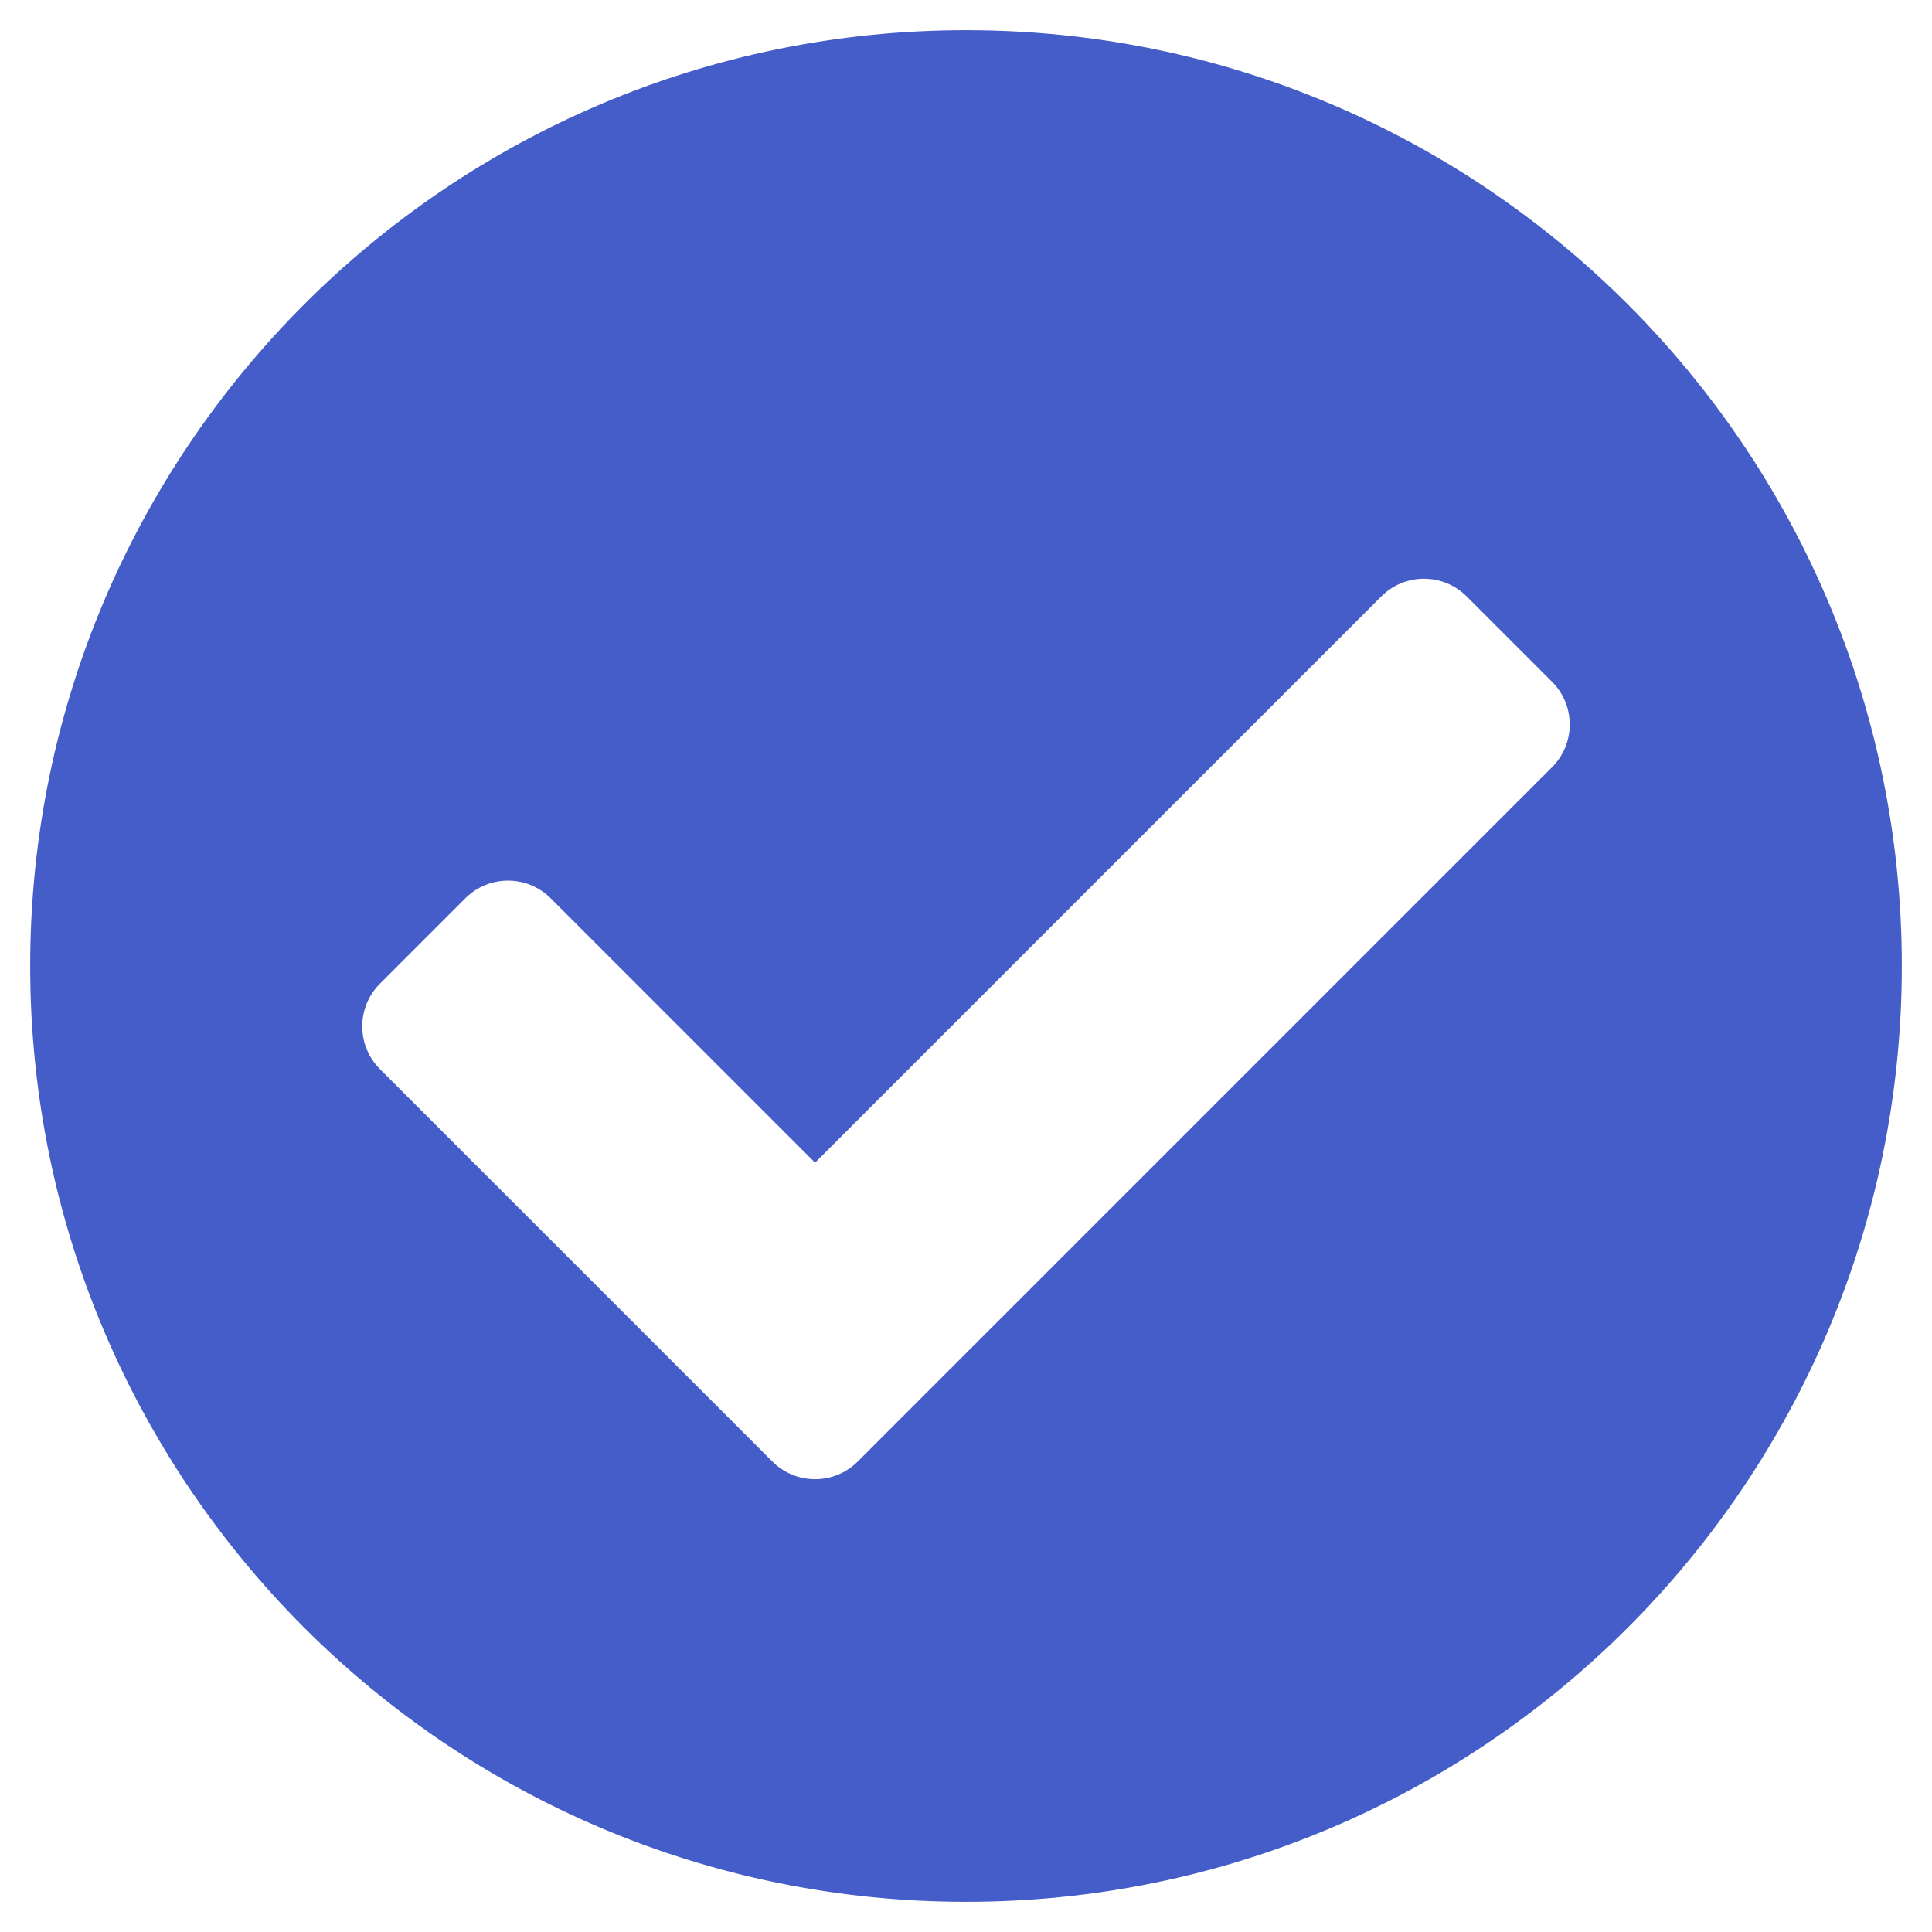 <svg aria-hidden='true' focusable='false' data-prefix='fas' data-icon='check-circle' role='img' xmlns='http://www.w3.org/2000/svg' viewBox='0 0 512 512' class='svg-inline--fa fa-check-circle fa-w-16 fa-3x'><path fill='#445dc8' d='M504 256c0 136.967-111.033 248-248 248S8 392.967 8 256 119.033 8 256 8s248 111.033 248 248zM227.314 387.314l184-184c6.248-6.248 6.248-16.379 0-22.627l-22.627-22.627c-6.248-6.249-16.379-6.249-22.628 0L216 308.118l-70.059-70.059c-6.248-6.248-16.379-6.248-22.628 0l-22.627 22.627c-6.248 6.248-6.248 16.379 0 22.627l104 104c6.249 6.249 16.379 6.249 22.628.001z' class=''></path></svg>